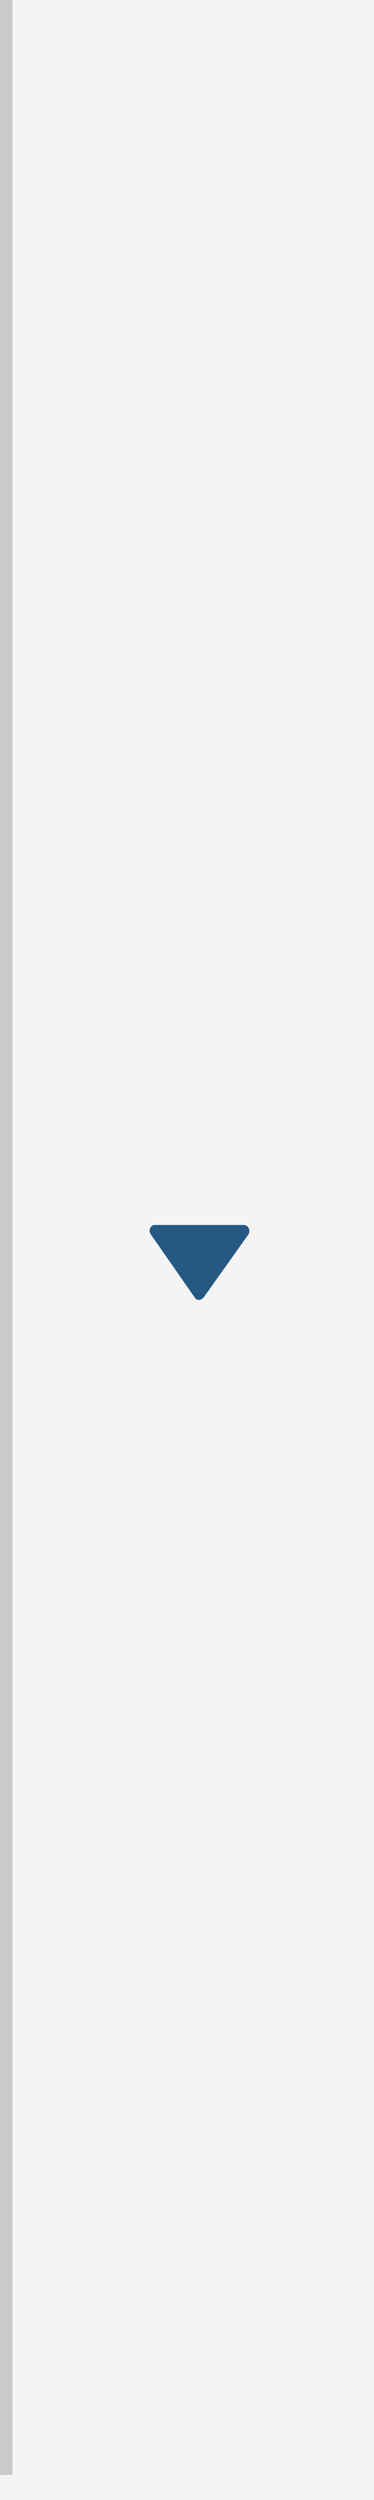 <?xml version="1.0" encoding="UTF-8" standalone="no"?>
<svg width="30px" height="200px" viewBox="0 0 30 200" version="1.1" xmlns="http://www.w3.org/2000/svg" xmlns:xlink="http://www.w3.org/1999/xlink">
    <!-- Generator: Sketch 3.8.3 (29802) - http://www.bohemiancoding.com/sketch -->
    <title>select-drop-down</title>
    <desc>Created with Sketch.</desc>
    <defs></defs>
    <g id="Page-1" stroke="none" stroke-width="1" fill="none" fill-rule="evenodd">
        <g id="select-drop-down">
            <rect id="Rectangle-59" fill="#F4F4F4" x="0" y="0" width="30" height="200"></rect>
            <path d="M19,97.437 L19,104.564 C19,104.96 18.5,105.112 18.223,104.912 L13.245,101.366 C12.968,101.164 12.9,100.835 13.176,100.633 L18.257,97.089 C18.534,96.887 19,97.042 19,97.437 L19,97.437 Z" id="Shape" fill="#255984" transform="translate(16, 101) rotate(270) translate(-16, -101) "></path>
            <path d="M0.5,-2.5 L0.5,197.5" id="Line" stroke="#CACACA" stroke-linecap="square"></path>
        </g>
    </g>
</svg>